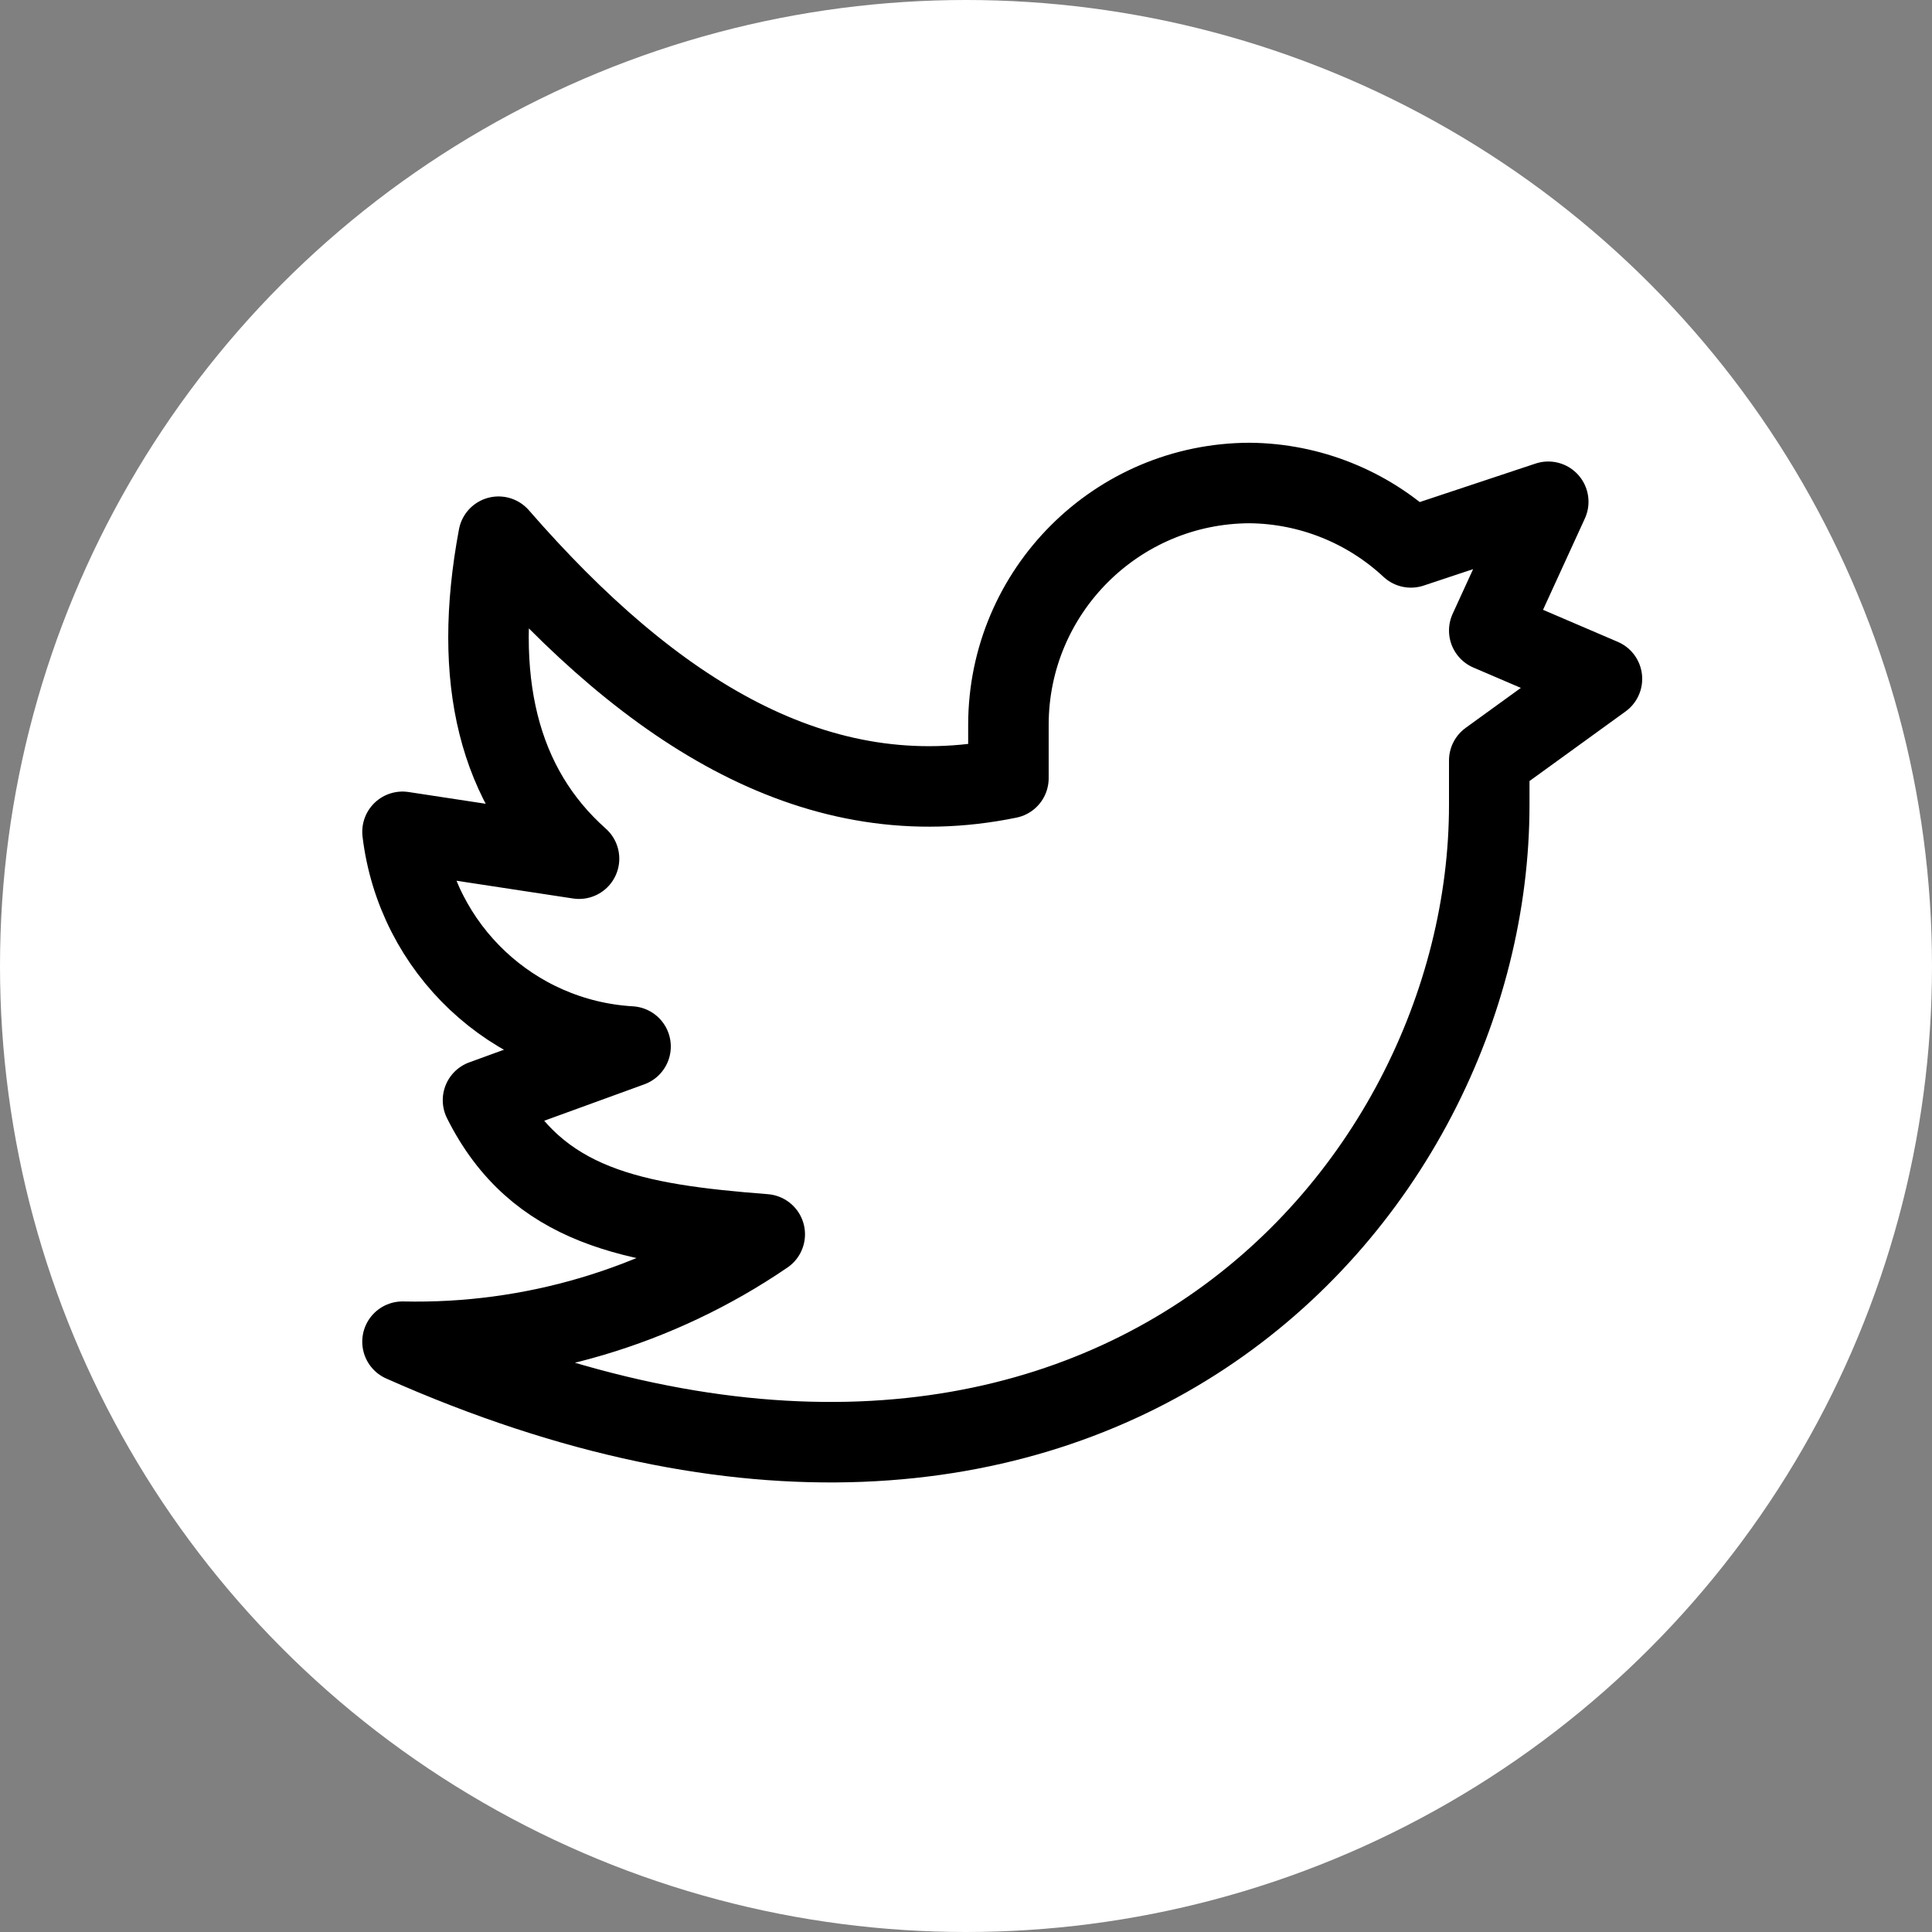 <?xml version="1.0" encoding="UTF-8"?>
<svg width="24px" height="24px" viewBox="0 0 24 24" version="1.1" xmlns="http://www.w3.org/2000/svg" xmlns:xlink="http://www.w3.org/1999/xlink">
    <rect x="0" y="0" width="24" height="24" fill="#808080" stroke="none"/>
    <!-- Generator: sketchtool 58 (101010) - https://sketch.com -->
    <title>99CF696A-5F07-4AEB-928C-F77A4EBA8160</title>
    <desc>Created with sketchtool.</desc>
    <g id="Atoms" stroke="none" stroke-width="1" fill="none" fill-rule="evenodd">
        <g id="Icons" transform="translate(-378, -1844)">
            <g id="Social-Media" transform="translate(120, 1772)">
                <g id="Icons-/-Social-/-White-/-Twitter" transform="translate(254, 68)">
                    <g id="Icons-/-Social-/-Twitter">
                        <rect id="Rectangle" x="0" y="0" width="32" height="32"></rect>
                    </g>
                    <circle id="Oval" fill="#FFFFFF" cx="16" cy="16" r="12"></circle>
                    <g id="streamline-icon-social-media-twitter@16x16" transform="translate(9, 10)" stroke="#000000" stroke-linecap="round" stroke-linejoin="round">
                        <path d="M14.9,2.433 L13.5,1.833 L14.233,0.233 L12.527,0.8 C11.983,0.293 11.27,0.008 10.527,-8.8817842e-16 C8.871,0.003 7.53,1.345 7.527,3 L7.527,3.667 C5.167,4.153 3.107,2.867 1.193,0.667 C0.86,2.445 1.193,3.778 2.193,4.667 L7.28306304e-13,4.333 C0.175,5.791 1.368,6.914 2.833,7 L1,7.667 C1.667,9 2.88,9.207 4.5,9.333 C3.176,10.237 1.603,10.703 7.28306304e-13,10.667 C8.507,14.447 13.5,8.893 13.5,4 L13.5,3.447 L14.9,2.433 Z" id="Path"></path>
                    </g>
                </g>
            </g>
        </g>
    </g>
</svg>